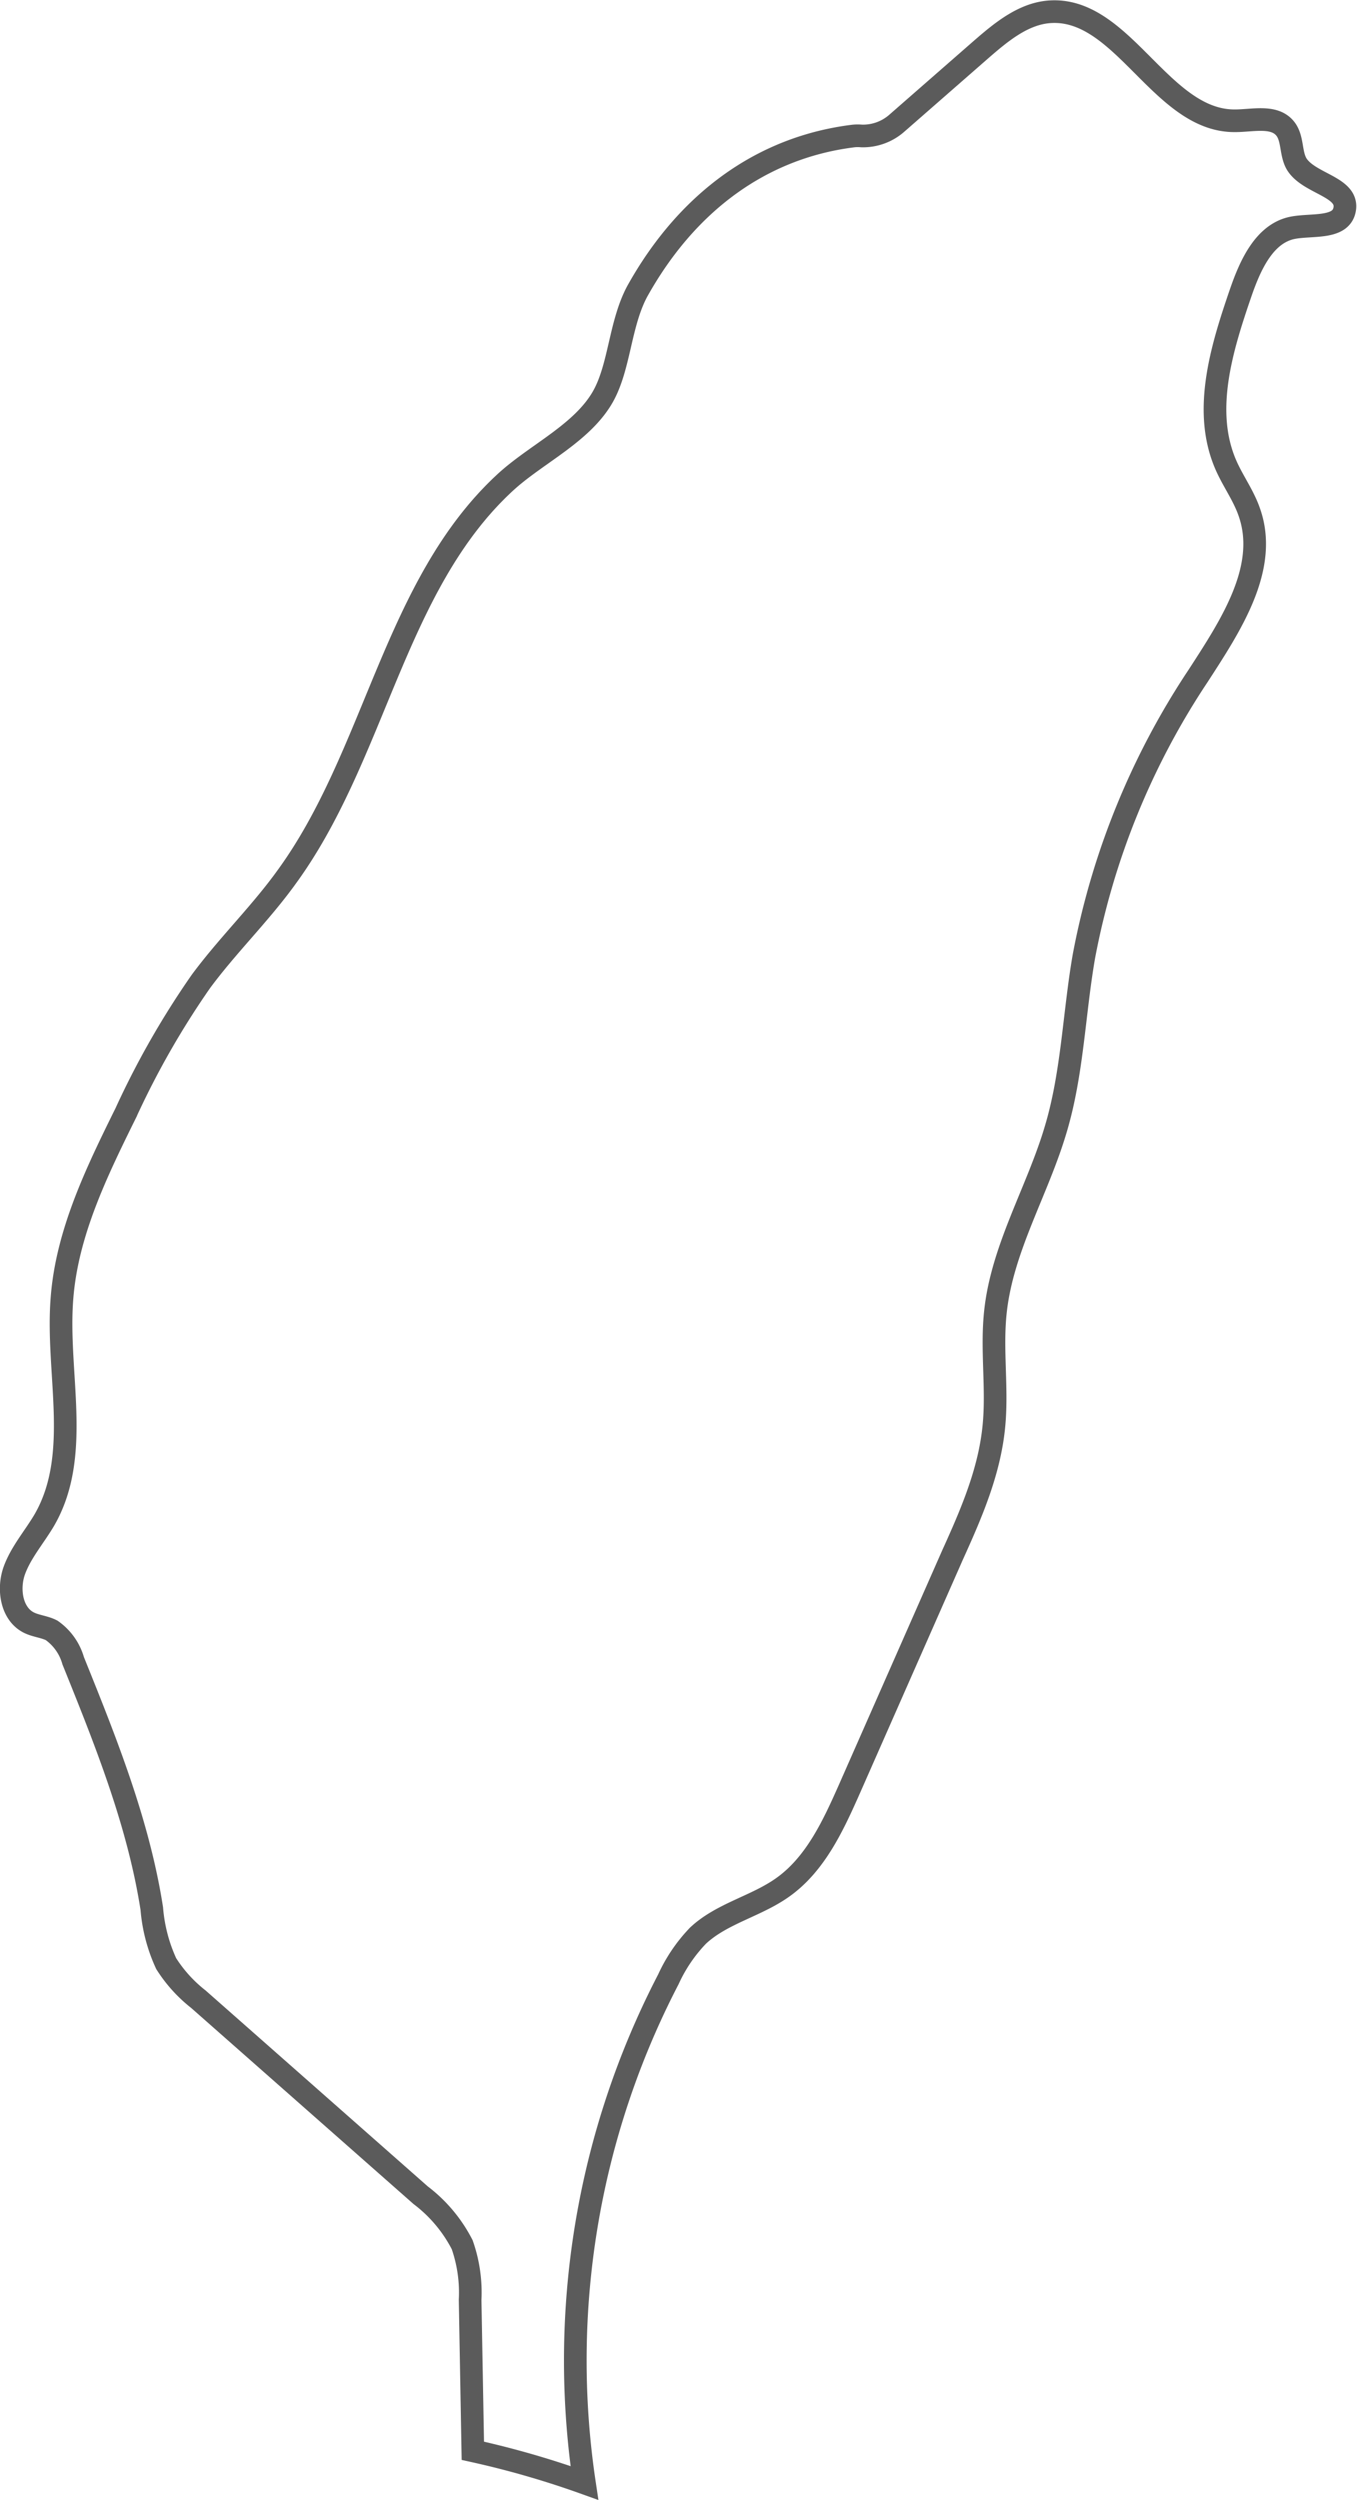 <svg xmlns="http://www.w3.org/2000/svg" width="119.79" height="220.66" viewBox="0 0 119.79 220.66">
  <defs>
    <style>
      .cls-1 {
        fill: none;
        stroke: #333;
        stroke-miterlimit: 10;
        stroke-width: 2px;
        opacity: 0.8;
      }
    </style>
  </defs>
  <title>taiAsset 3</title>
  <g id="Layer_2" data-name="Layer 2">
    <g id="Layer_1-2" data-name="Layer 1">
      <path class="cls-1" d="M76.05,12a4.52,4.52,0,0,0,3.1-1.11l7.4-6.47c1.77-1.54,3.7-3.16,6-3.37,6.55-.58,9.9,9.67,16.48,9.61,1.56,0,3.46-.52,4.43.7.68.86.45,2.16,1,3.11,1.08,1.78,4.66,2,4.23,4.06-.35,1.69-2.84,1.25-4.55,1.57-2.51.48-3.76,3.27-4.6,5.69-1.72,5-3.43,10.55-1.28,15.35.61,1.36,1.5,2.58,2,4,1.79,4.94-1.62,10.07-4.48,14.49a67,67,0,0,0-10.1,24.79c-.87,5-1,10.23-2.45,15.14-1.6,5.49-4.76,10.56-5.36,16.25-.36,3.36.2,6.77-.14,10.13-.4,4-2,7.68-3.65,11.32L75,157.86c-1.44,3.25-3,6.65-5.89,8.71-2.35,1.68-5.38,2.3-7.49,4.27A13.84,13.84,0,0,0,59,174.7a73,73,0,0,0-7.41,44.45,80.28,80.28,0,0,0-9.85-2.84L41.5,203a12.77,12.77,0,0,0-.7-4.88,12.82,12.82,0,0,0-3.67-4.37l-19.62-17.3a12.46,12.46,0,0,1-2.84-3.14,14.31,14.31,0,0,1-1.27-4.85c-1.18-7.58-4.07-14.77-6.94-21.88a4.91,4.91,0,0,0-1.9-2.68c-.62-.32-1.36-.37-2-.68-1.57-.78-1.88-3-1.29-4.62s1.81-3,2.68-4.5c3.27-5.74,1-12.92,1.52-19.5.44-5.79,3.06-11.16,5.63-16.36a74.74,74.74,0,0,1,6.63-11.61c2.37-3.21,5.26-6,7.6-9.26C33.19,66.56,34.8,51.62,44.6,42.58c2.73-2.52,6.82-4.34,8.65-7.62,1.46-2.63,1.47-6.38,3-9.24C60.59,17.92,67.18,13,75.37,12a3.87,3.87,0,0,1,.68,0Z"/>
    </g>
  </g>
</svg>
